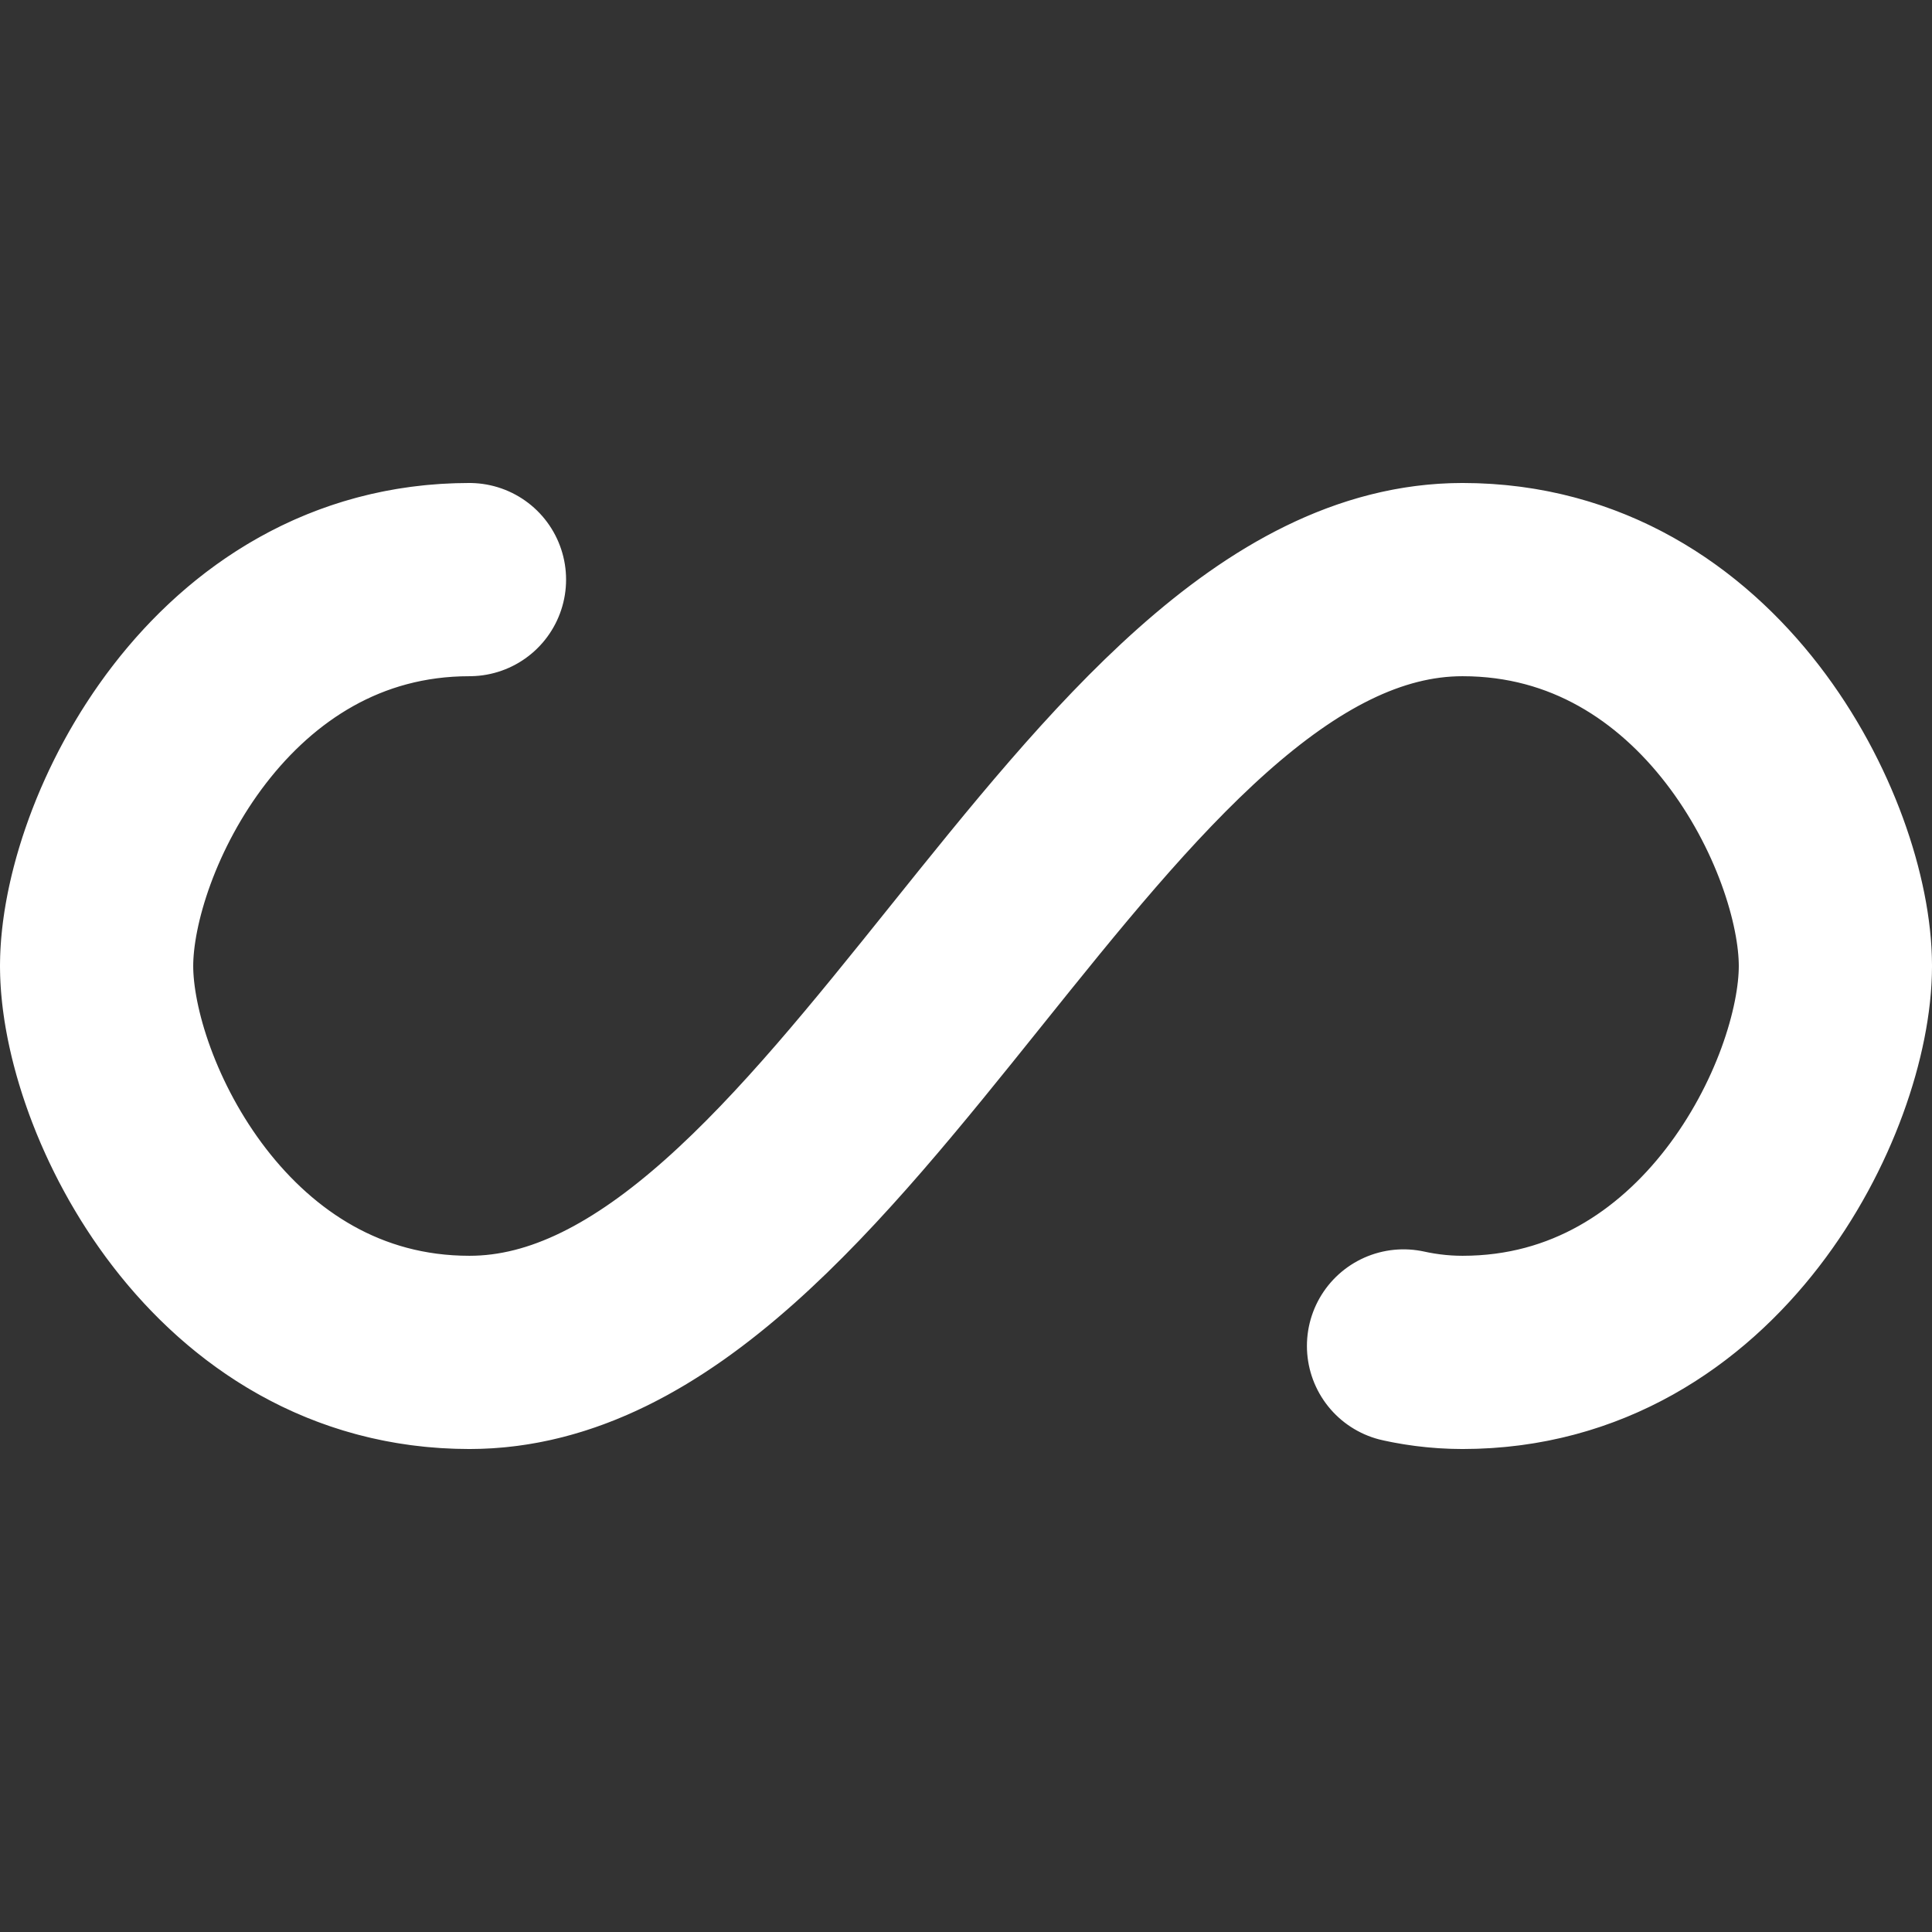 <svg xmlns="http://www.w3.org/2000/svg" xmlns:xlink="http://www.w3.org/1999/xlink" style="margin:auto;background:transparent;display:block;transform:translateZ(0);"
  width="130px" height="130px" viewBox="0 0 100 100" preserveAspectRatio="xMidYMid">
  <rect x="0" y="0" width="100" height="100" fill="#333333" stroke="none"/>
  <path fill="none" stroke="#FFFFFF35" stroke-width="10" stroke-dasharray="192.442 64.147" d="M24.3 30C11.4 30 5 43.3 5
    50s6.4 20 19.3 20c19.3 0 32.1-40 51.4-40 C88.6 30 95 43.3 95 50s-6.4 20-19.3 20C56.4 70 43.6 30 24.3 30z" stroke-linecap="round">
    <animate attributeName="stroke-dashoffset" repeatCount="indefinite" dur="1s" keyTimes="0;1" values="0;256.589"></animate>
  </path>
</svg>

